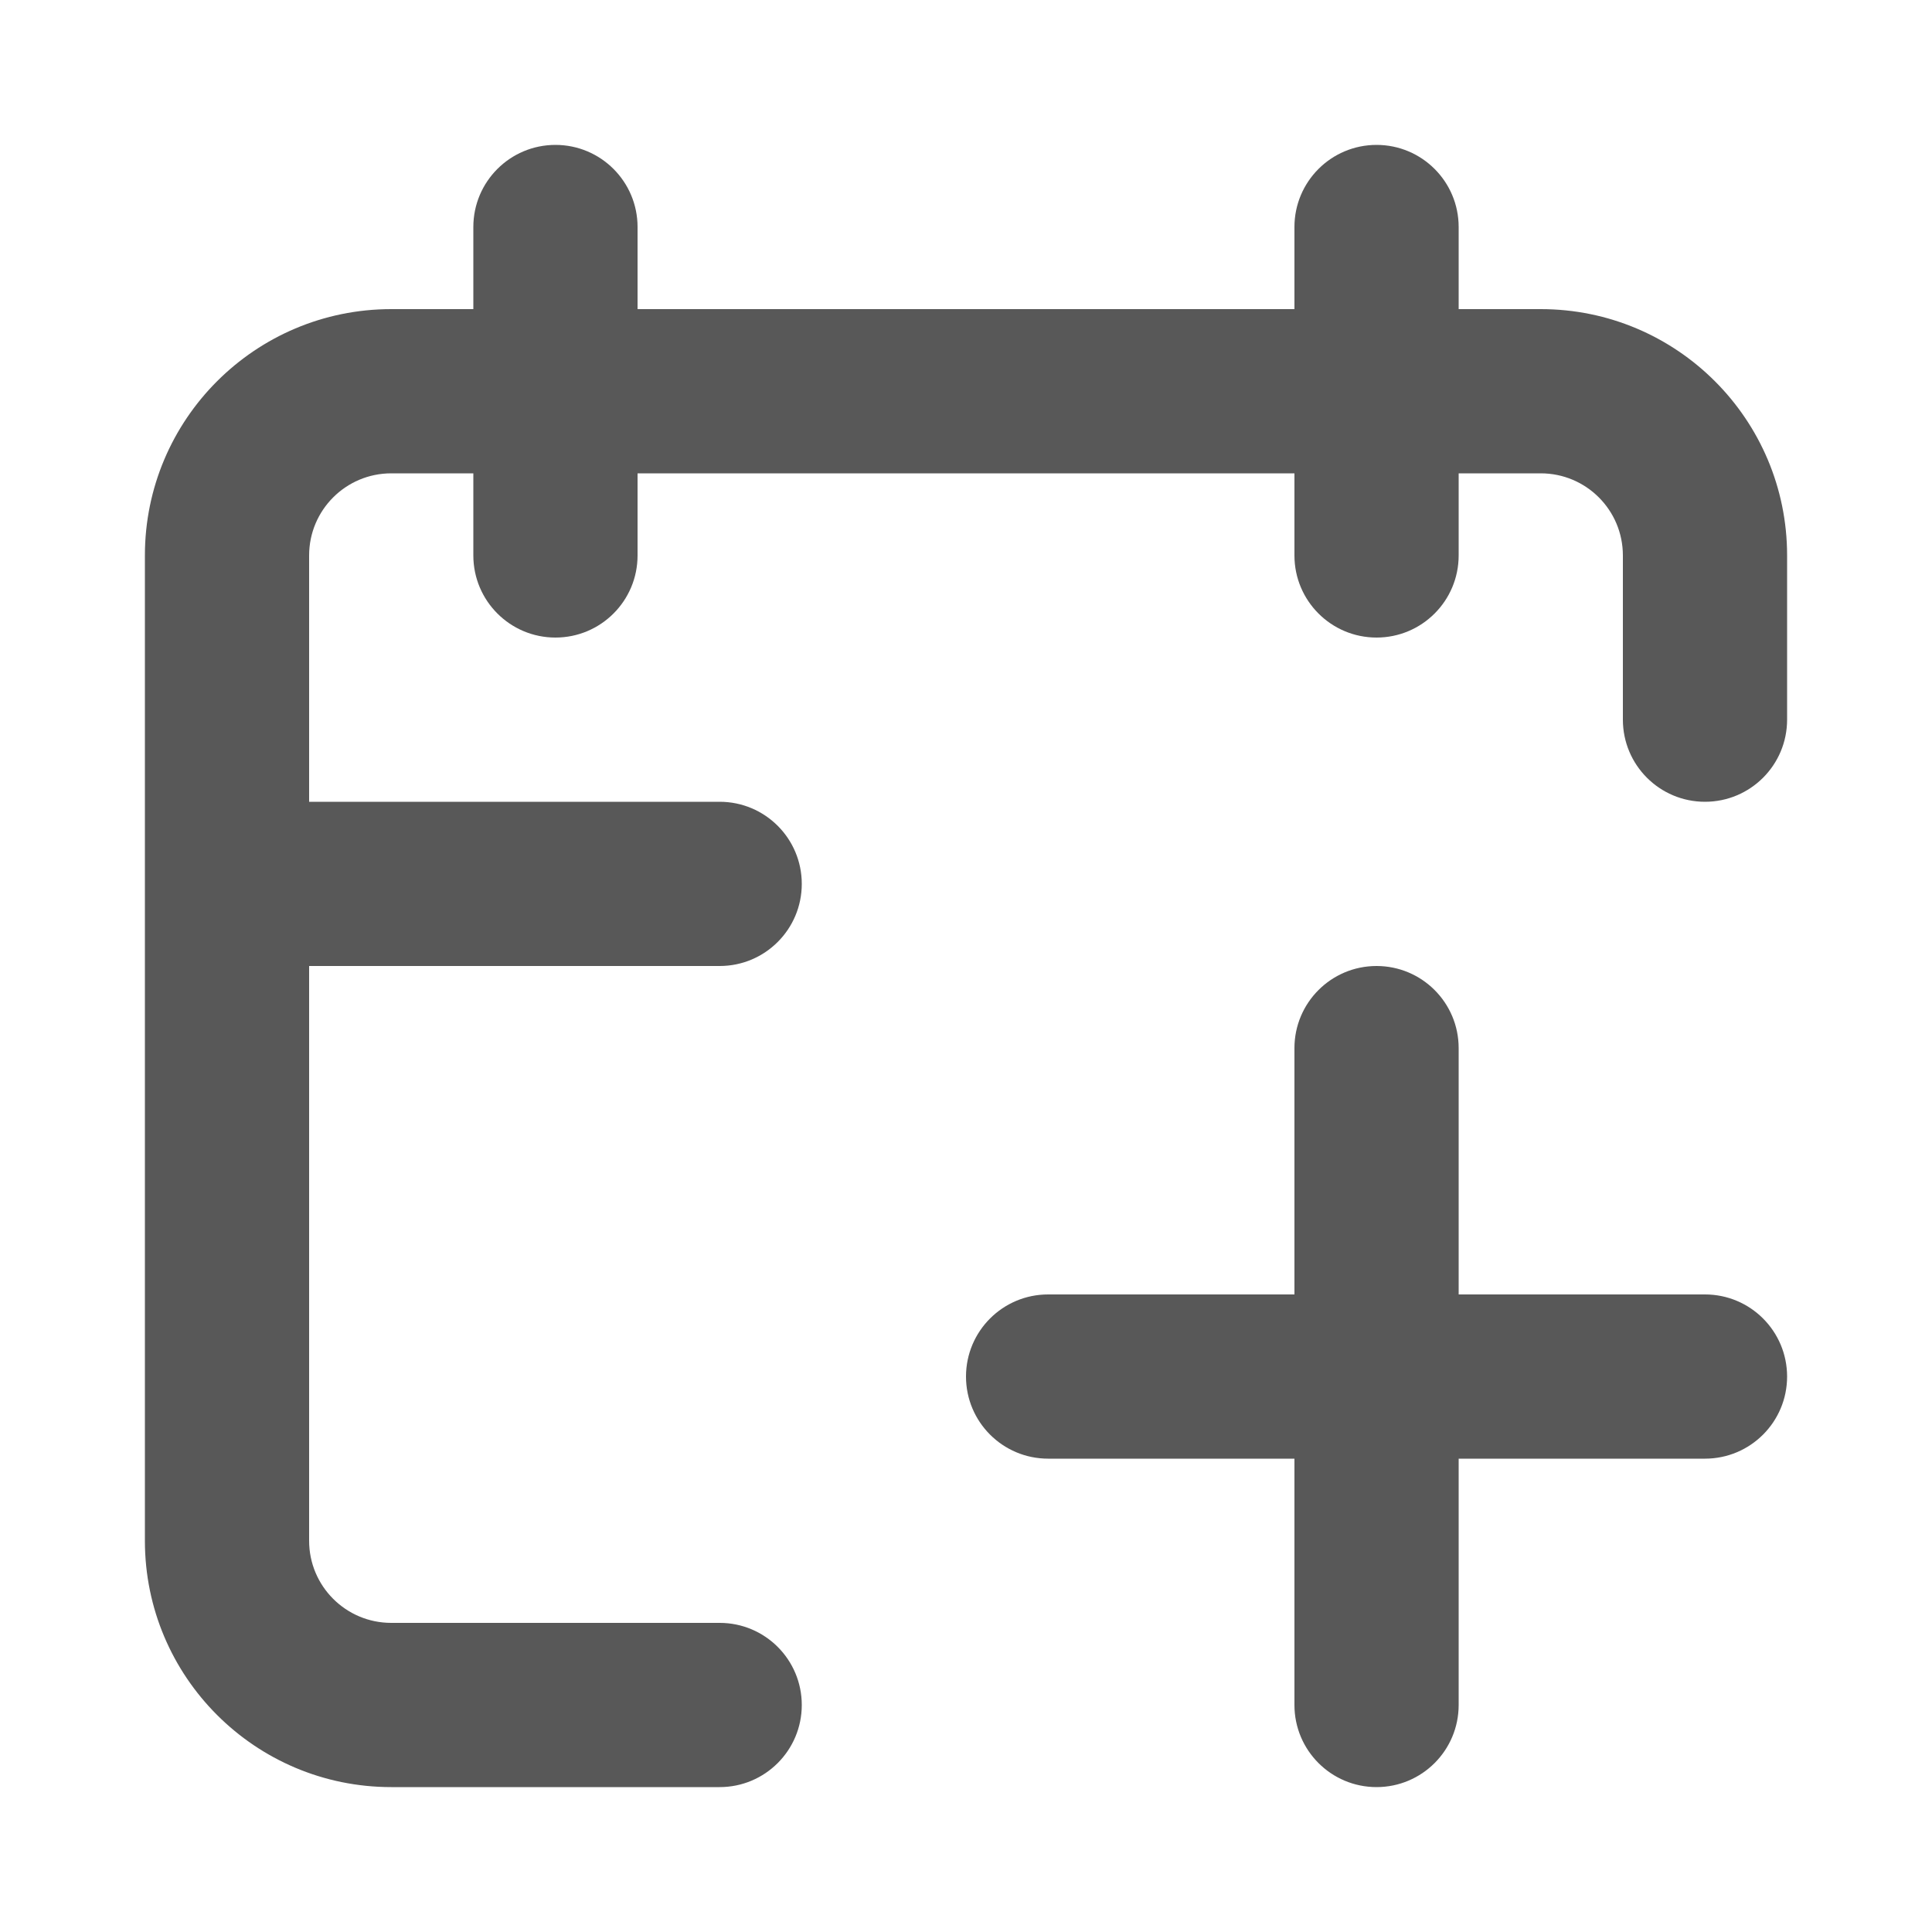<svg width="40" height="40" viewBox="0 0 40 40" fill="none" xmlns="http://www.w3.org/2000/svg">
<path fill-rule="evenodd" clip-rule="evenodd" d="M28.5 3C29.439 3 30.2 3.761 30.2 4.7V6.4H31.9C34.716 6.4 37 8.683 37 11.5V14.9C37 15.839 36.239 16.6 35.3 16.6C34.361 16.6 33.6 15.839 33.6 14.9V11.5C33.6 10.561 32.839 9.8 31.9 9.8H30.2V11.5C30.2 12.439 29.439 13.2 28.5 13.2C27.561 13.2 26.8 12.439 26.8 11.5V9.8H13.2V11.5C13.2 12.439 12.439 13.2 11.5 13.2C10.561 13.2 9.8 12.439 9.8 11.5V9.8H8.1C7.161 9.8 6.4 10.561 6.4 11.5V16.6H14.9C15.839 16.6 16.6 17.361 16.6 18.3C16.6 19.239 15.839 20 14.9 20H6.4V31.9C6.4 32.839 7.161 33.6 8.1 33.6H14.9C15.839 33.6 16.6 34.361 16.6 35.3C16.6 36.239 15.839 37 14.9 37H8.1C5.283 37 3 34.717 3 31.9V11.5C3 8.683 5.283 6.4 8.1 6.4H9.8V4.7C9.8 3.761 10.561 3 11.5 3C12.439 3 13.2 3.761 13.2 4.7V6.4H26.8V4.7C26.8 3.761 27.561 3 28.5 3ZM28.5 20C29.439 20 30.2 20.761 30.2 21.7V26.8H35.3C36.239 26.8 37 27.561 37 28.5C37 29.439 36.239 30.2 35.3 30.2H30.2V35.3C30.2 36.239 29.439 37 28.5 37C27.561 37 26.8 36.239 26.8 35.3V30.2H21.7C20.761 30.2 20 29.439 20 28.5C20 27.561 20.761 26.8 21.7 26.8H26.8V21.7C26.8 20.761 27.561 20 28.5 20Z" fill="#585858"/>
</svg>
